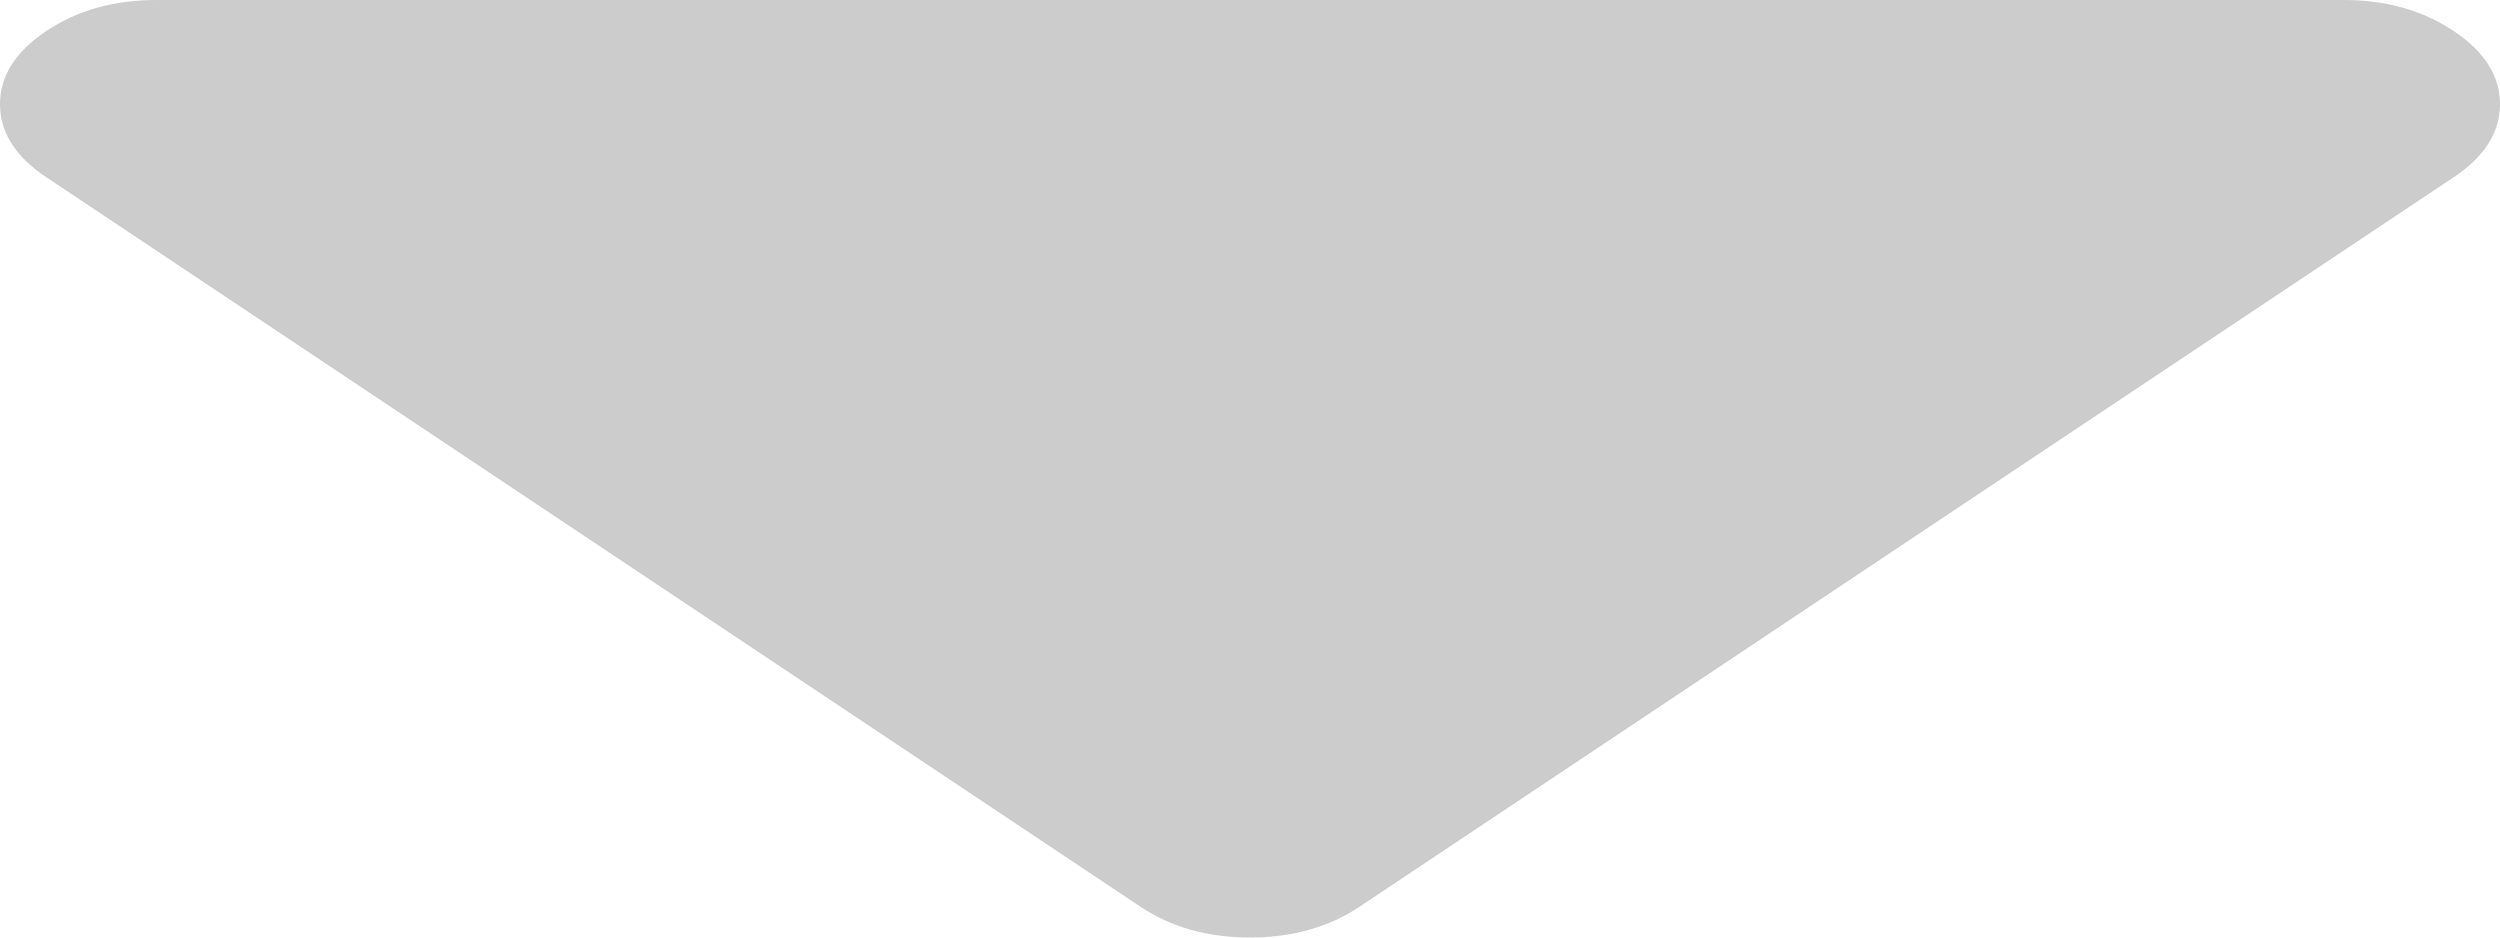 ﻿<?xml version="1.0" encoding="utf-8"?>
<svg version="1.1" xmlns:xlink="http://www.w3.org/1999/xlink" width="16px" height="6px" xmlns="http://www.w3.org/2000/svg">
  <g transform="matrix(1 0 0 1 -252 -931 )">
    <path d="M 15.703 0.198  C 15.901 0.33  16 0.486  16 0.667  C 16 0.847  15.901 1.003  15.703 1.135  L 8.703 5.802  C 8.505 5.934  8.271 6  8 6  C 7.729 6  7.495 5.934  7.297 5.802  L 0.297 1.135  C 0.099 1.003  0 0.847  0 0.667  C 0 0.486  0.099 0.33  0.297 0.198  C 0.495 0.066  0.729 0  1 0  L 15 0  C 15.271 0  15.505 0.066  15.703 0.198  Z " fill-rule="nonzero" fill="#cccccc" stroke="none" transform="matrix(1 0 0 1 252 931 )" />
  </g>
</svg>